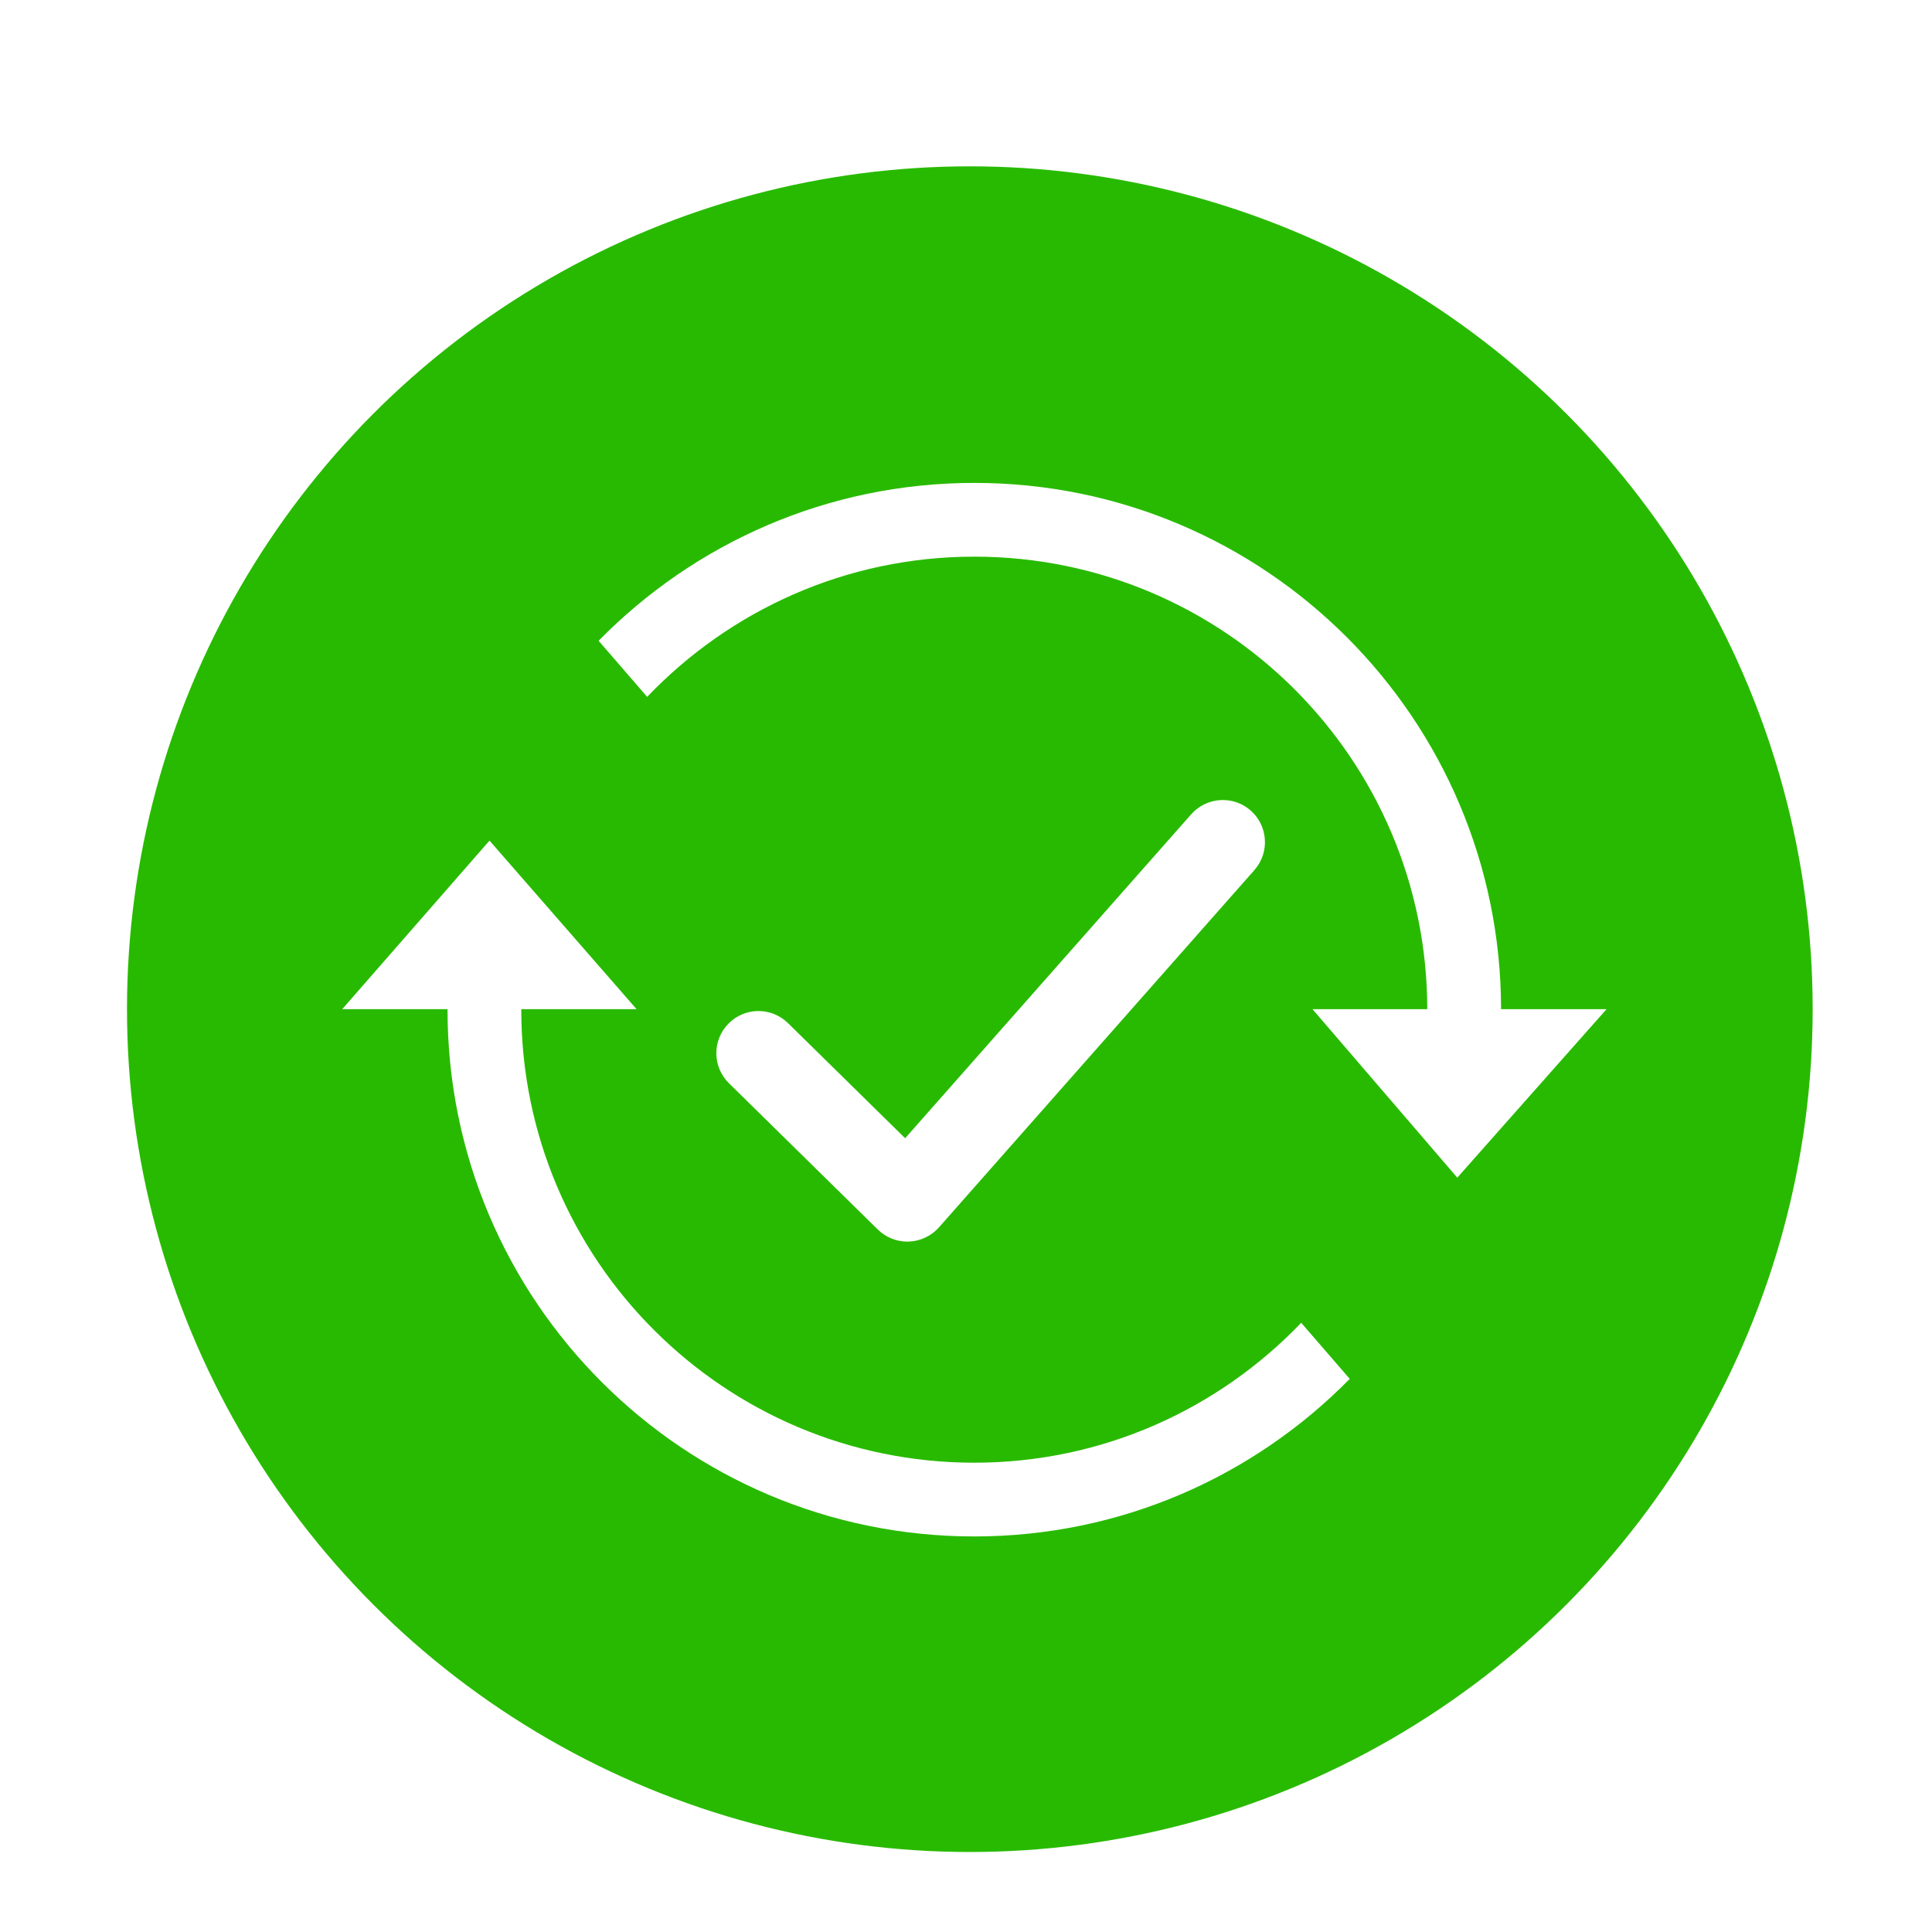 <?xml version="1.0" encoding="UTF-8"?>
<svg width="32" height="32" version="1.1" viewBox="0 0 32 32" xmlns="http://www.w3.org/2000/svg" xmlns:cc="http://creativecommons.org/ns#" xmlns:dc="http://purl.org/dc/elements/1.1/" xmlns:rdf="http://www.w3.org/1999/02/22-rdf-syntax-ns#">
 <title>deepin-multitasking-view</title>
 <defs>
  <filter id="filter875" color-interpolation-filters="sRGB">
   <feFlood flood-color="rgb(0,0,0)" flood-opacity=".196" result="flood"/>
   <feComposite in="flood" in2="SourceGraphic" operator="in" result="composite1"/>
   <feGaussianBlur in="composite1" result="blur" stdDeviation="1"/>
   <feOffset dx="0" dy="1" result="offset"/>
   <feComposite in="SourceGraphic" in2="offset" result="composite2"/>
  </filter>
 </defs>
 <g transform="matrix(.698 0 0 .698 -.699 -.735)" filter="url(#filter875)">
  <circle cx="24.015" cy="24" r="20" fill="#28ba00"/>
  <g fill="#fff">
   <path d="m24.121 34.762c-5.937 0-10.75-4.813-10.75-10.75 0-4e-3 1e-3 -8e-3 1e-3 -0.012h2.735l-3.49-4-3.495 4h2.5c0 4e-3 -1e-3 8e-3 -1e-3 0.012 0 6.904 5.596 12.5 12.5 12.5 3.489 0 6.642-1.433 8.909-3.739l-1.152-1.331c-1.956 2.042-4.705 3.32-7.757 3.32z"/>
   <path d="m39.124 24h-2.503c-6e-3 -6.898-5.6-12.488-12.499-12.488-3.493 0-6.648 1.436-8.916 3.746l1.152 1.331c1.957-2.046 4.708-3.327 7.763-3.327 5.933 0 10.743 4.807 10.749 10.738h-2.724l3.436 3.998z"/>
   <polygon points="9.117 24.006 9.115 24.009 9.117 24.009"/>
   <path d="m22.532 29.516c0.012 0 0.023 0 0.035-1e-3 0.274-0.01 0.533-0.132 0.715-0.337l7.486-8.479c0.365-0.414 0.326-1.046-0.088-1.412-0.413-0.365-1.044-0.325-1.412 0.088l-6.788 7.688-2.779-2.731c-0.396-0.388-1.028-0.383-1.414 0.012-0.388 0.395-0.382 1.027 0.012 1.414l3.532 3.471c0.188 0.184 0.44 0.287 0.701 0.287z"/>
  </g>
 </g>
</svg>

